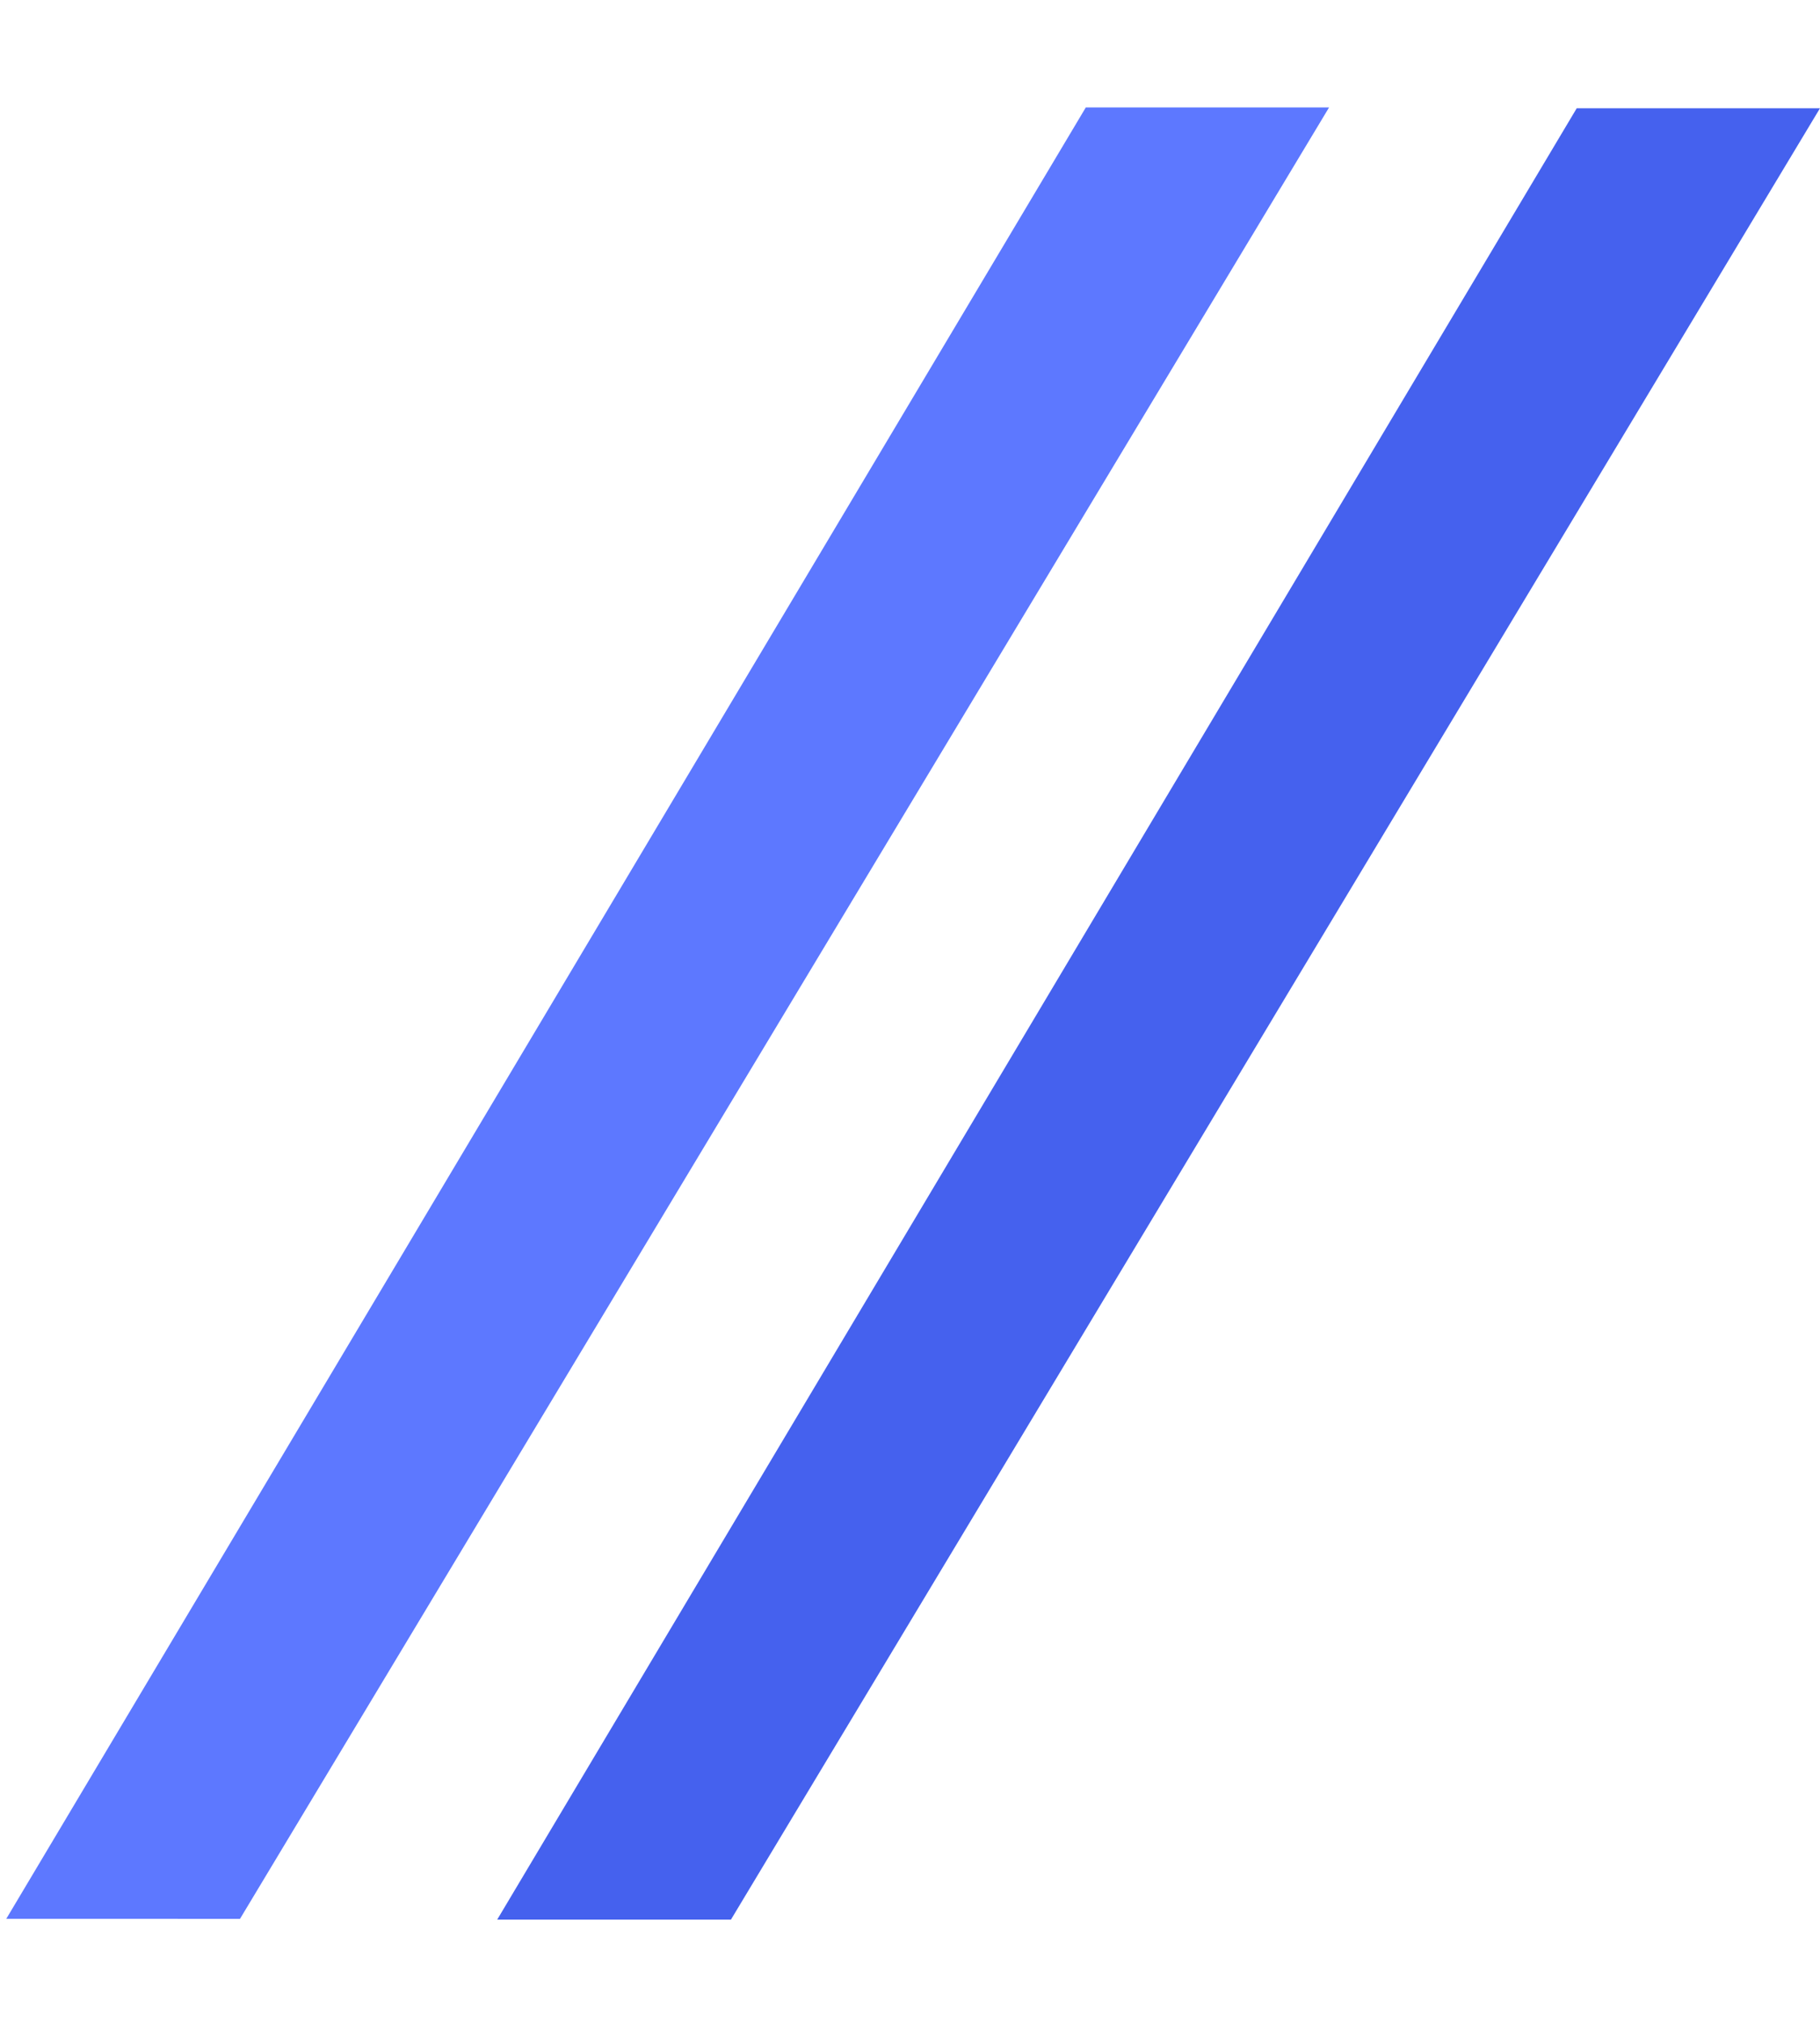 <svg xmlns="http://www.w3.org/2000/svg" width="1087.457" height="1208.57" viewBox="0 0 1087.457 1208.57"><g transform="translate(-388.531 64.528)"><path d="M-4.364,279.334l124.592-74.862-.51,1262.6L0,1539Z" transform="translate(1184.915 -237.546) rotate(31)" fill="#5d78ff"/><path d="M-4.364,279.334l124.592-74.862-.51,1262.6L0,1539Z" transform="translate(1478.243 -237.06) rotate(31)" fill="#4561ee"/></g></svg>
